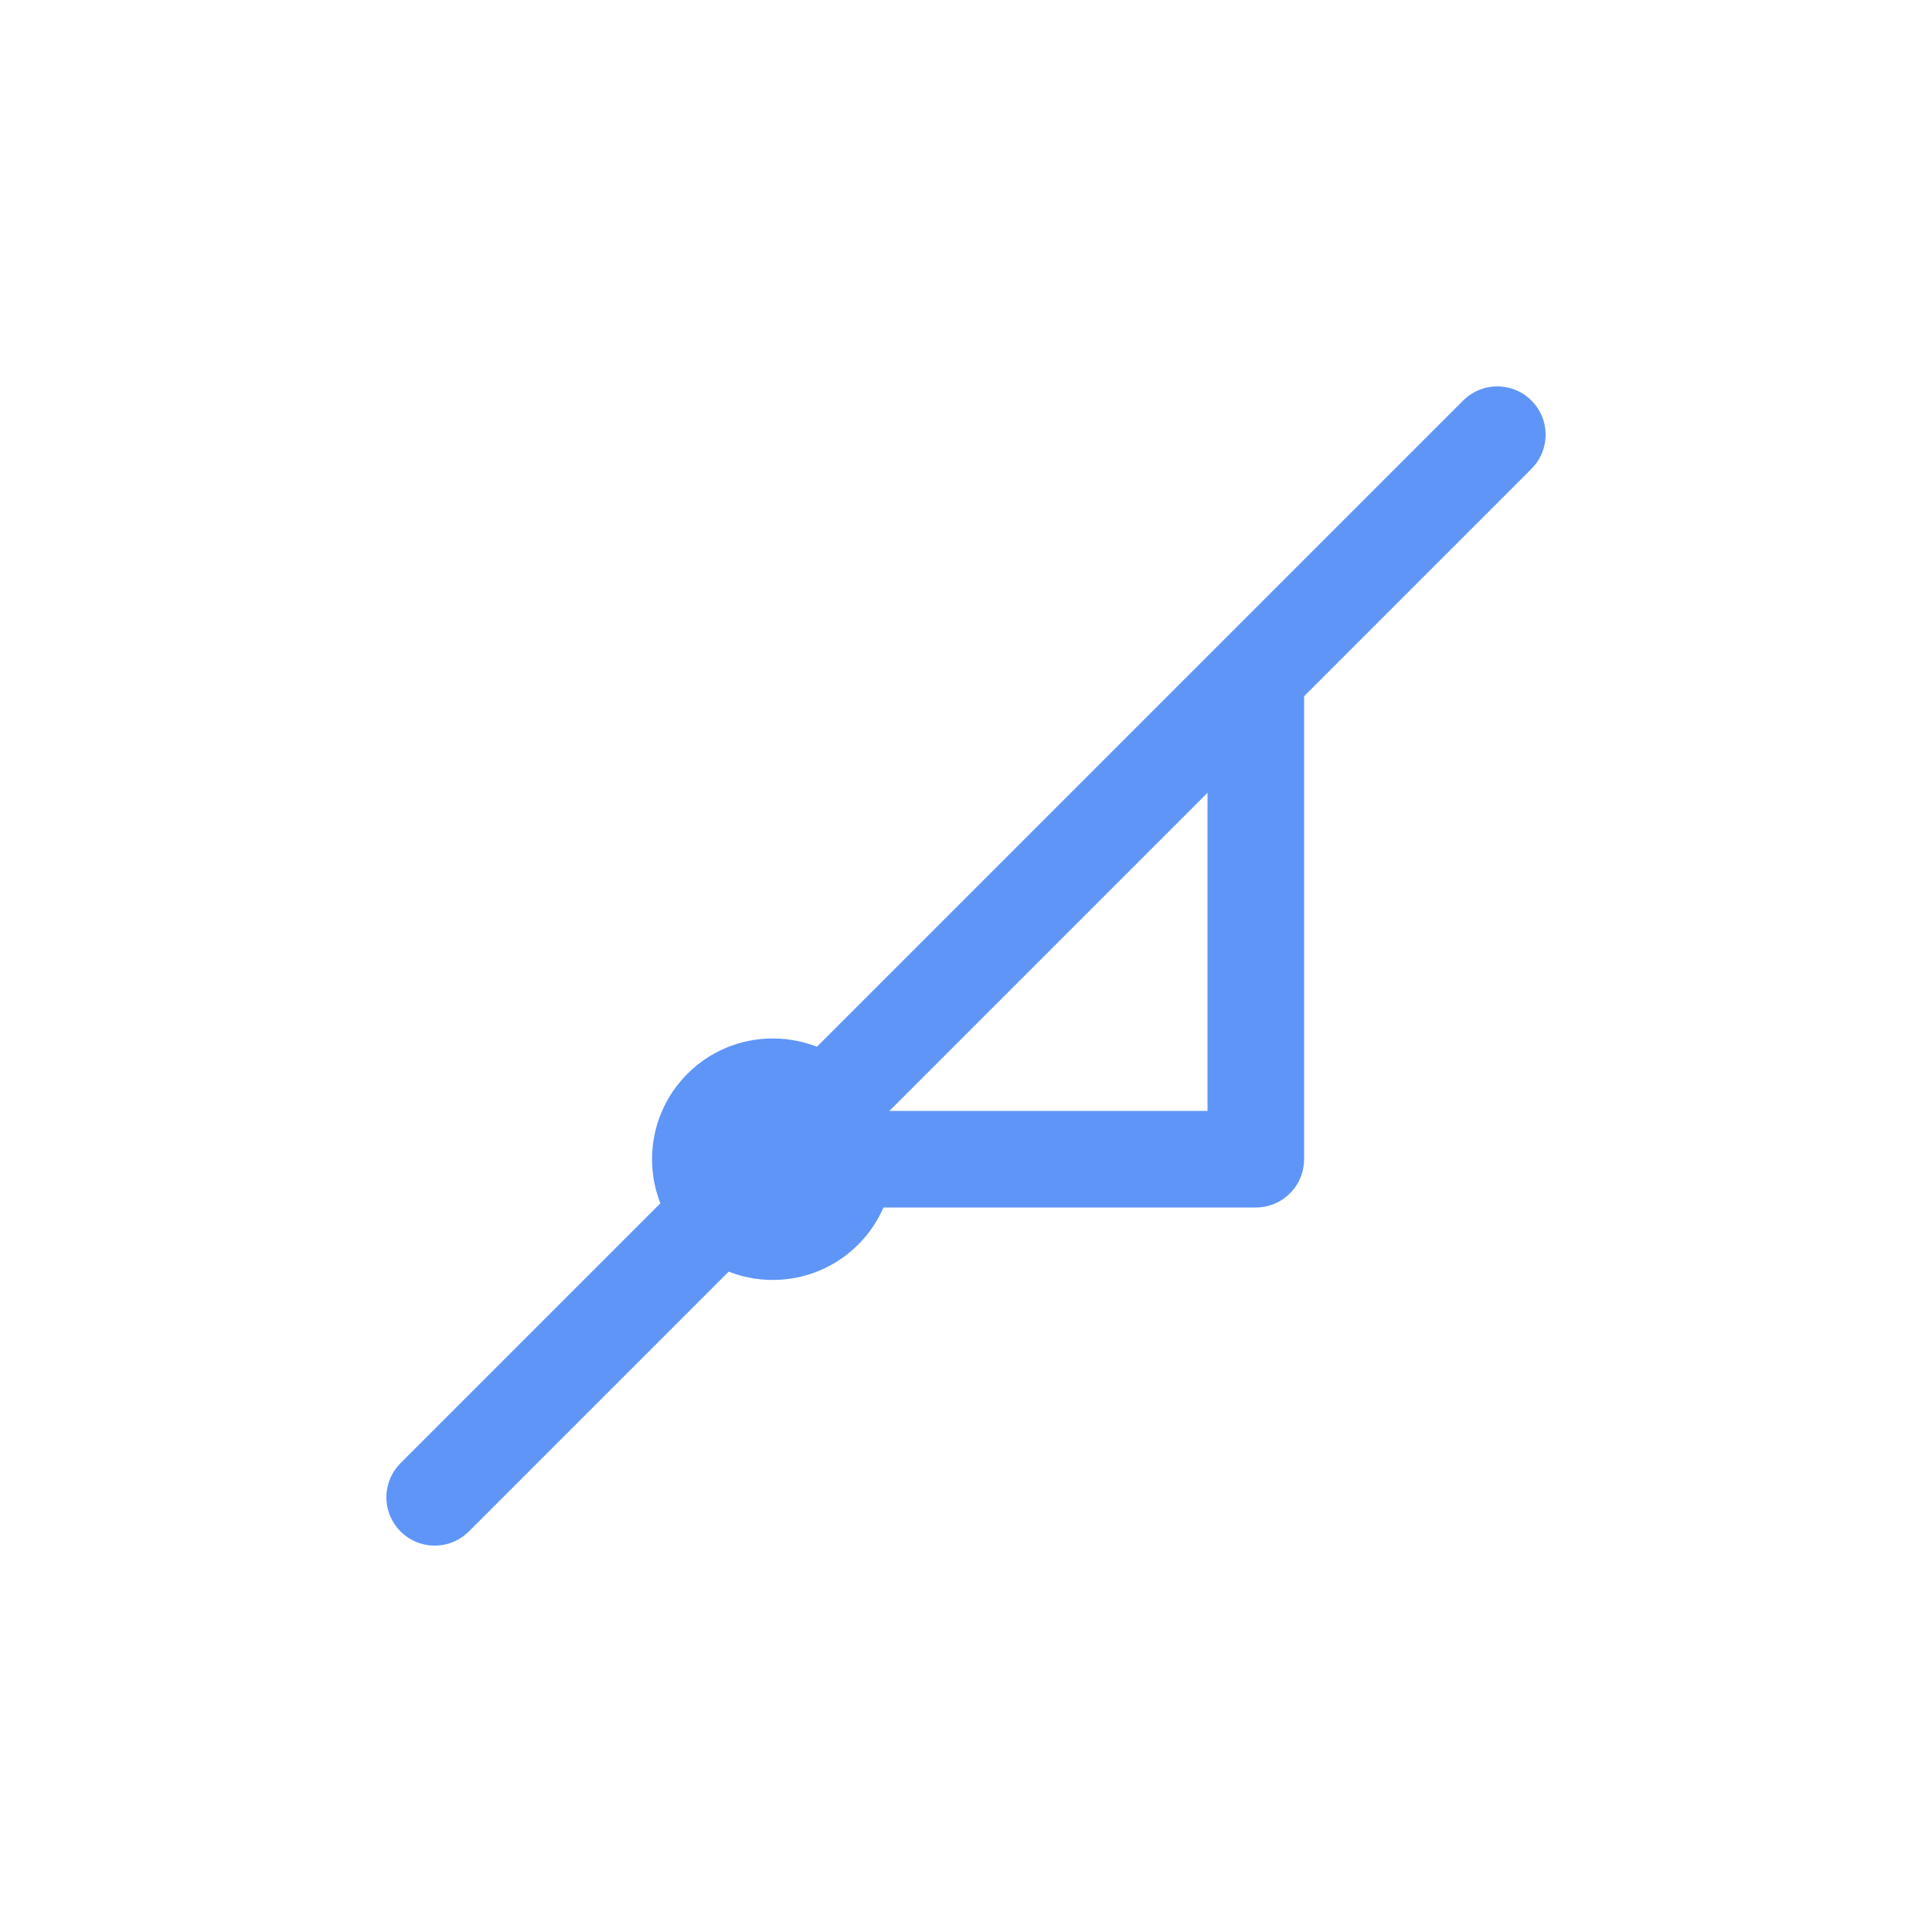 <svg xmlns="http://www.w3.org/2000/svg" xmlns:xlink="http://www.w3.org/1999/xlink" version="1.1" viewBox="0 0 40 40">
	<title>point slope line</title>
	<rect x="0" y="0" width="40" height="40" fill="#ffffff"/>
	<circle cx="16" cy="24" r="2.5" fill="#5f95f7"/>
	<line x1="9" y1="31" x2="31" y2="9" stroke="#5f95f7" stroke-width="2px" stroke-linecap="round"/>
    <polyline points="16,24 26,24 26,14"  stroke="#5f95f7" stroke-width="2px" stroke-linejoin="round" fill="none"/>
	</svg>
